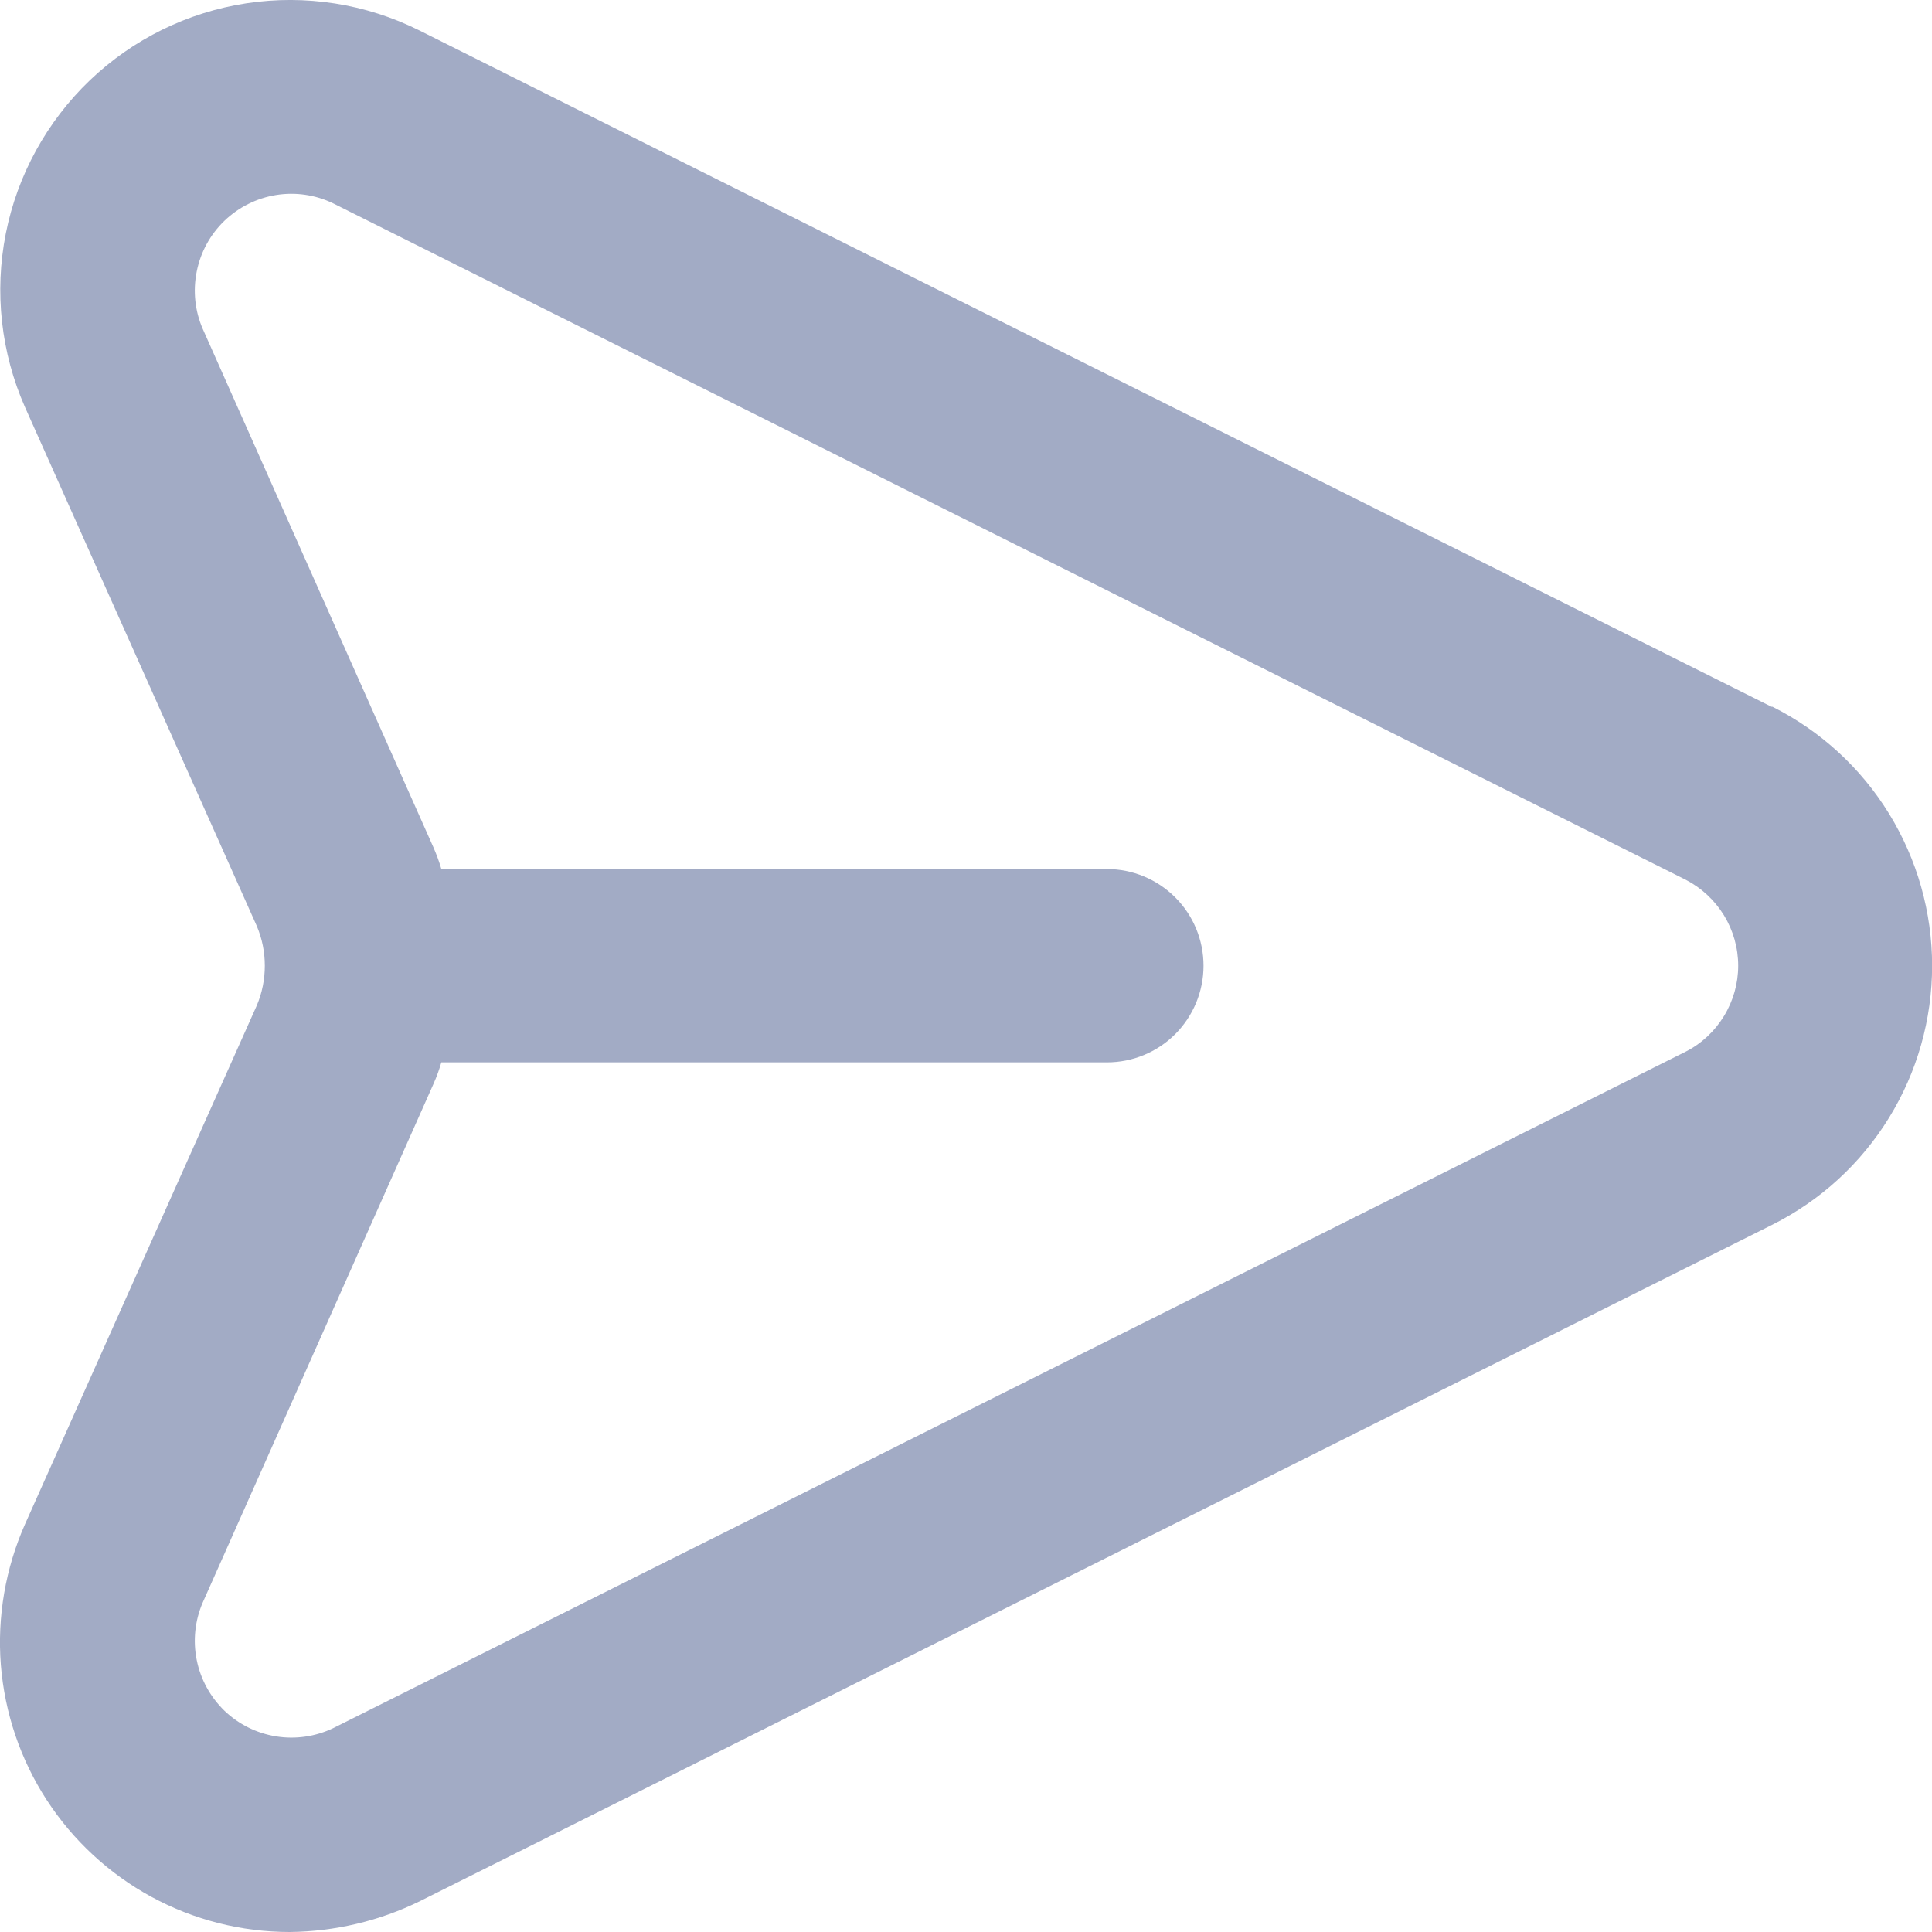 <svg width="16" height="16" viewBox="0 0 16 16" fill="none" xmlns="http://www.w3.org/2000/svg">
<path d="M14.671 5.853L3.471 0.251C3.029 0.031 2.53 -0.047 2.042 0.027C1.554 0.101 1.101 0.324 0.744 0.665C0.387 1.007 0.144 1.45 0.048 1.934C-0.048 2.419 0.008 2.921 0.207 3.372L2.127 7.67C2.171 7.774 2.193 7.885 2.193 7.998C2.193 8.11 2.171 8.222 2.127 8.326L0.207 12.623C0.045 12.989 -0.024 13.389 0.007 13.788C0.039 14.187 0.169 14.571 0.387 14.907C0.605 15.242 0.903 15.518 1.254 15.709C1.606 15.9 1.999 16 2.399 16C2.774 15.996 3.143 15.909 3.479 15.744L14.679 10.142C15.077 9.942 15.411 9.636 15.644 9.257C15.877 8.879 16.001 8.443 16.001 7.998C16.001 7.553 15.877 7.117 15.644 6.738C15.411 6.359 15.077 6.053 14.679 5.853H14.671ZM13.959 8.71L2.759 14.312C2.612 14.382 2.447 14.406 2.286 14.38C2.125 14.354 1.976 14.28 1.858 14.167C1.741 14.053 1.661 13.907 1.629 13.747C1.597 13.587 1.614 13.421 1.679 13.271L3.591 8.974C3.616 8.917 3.638 8.858 3.655 8.798H9.167C9.38 8.798 9.583 8.714 9.733 8.564C9.883 8.413 9.967 8.21 9.967 7.998C9.967 7.785 9.883 7.582 9.733 7.432C9.583 7.282 9.38 7.197 9.167 7.197H3.655C3.638 7.138 3.616 7.079 3.591 7.021L1.679 2.724C1.614 2.575 1.597 2.409 1.629 2.249C1.661 2.088 1.741 1.942 1.858 1.829C1.976 1.716 2.125 1.641 2.286 1.615C2.447 1.589 2.612 1.613 2.759 1.684L13.959 7.285C14.091 7.353 14.2 7.455 14.277 7.58C14.354 7.706 14.395 7.85 14.395 7.998C14.395 8.145 14.354 8.289 14.277 8.415C14.2 8.541 14.091 8.643 13.959 8.71Z" fill="#A2ABC5"/>
</svg>

